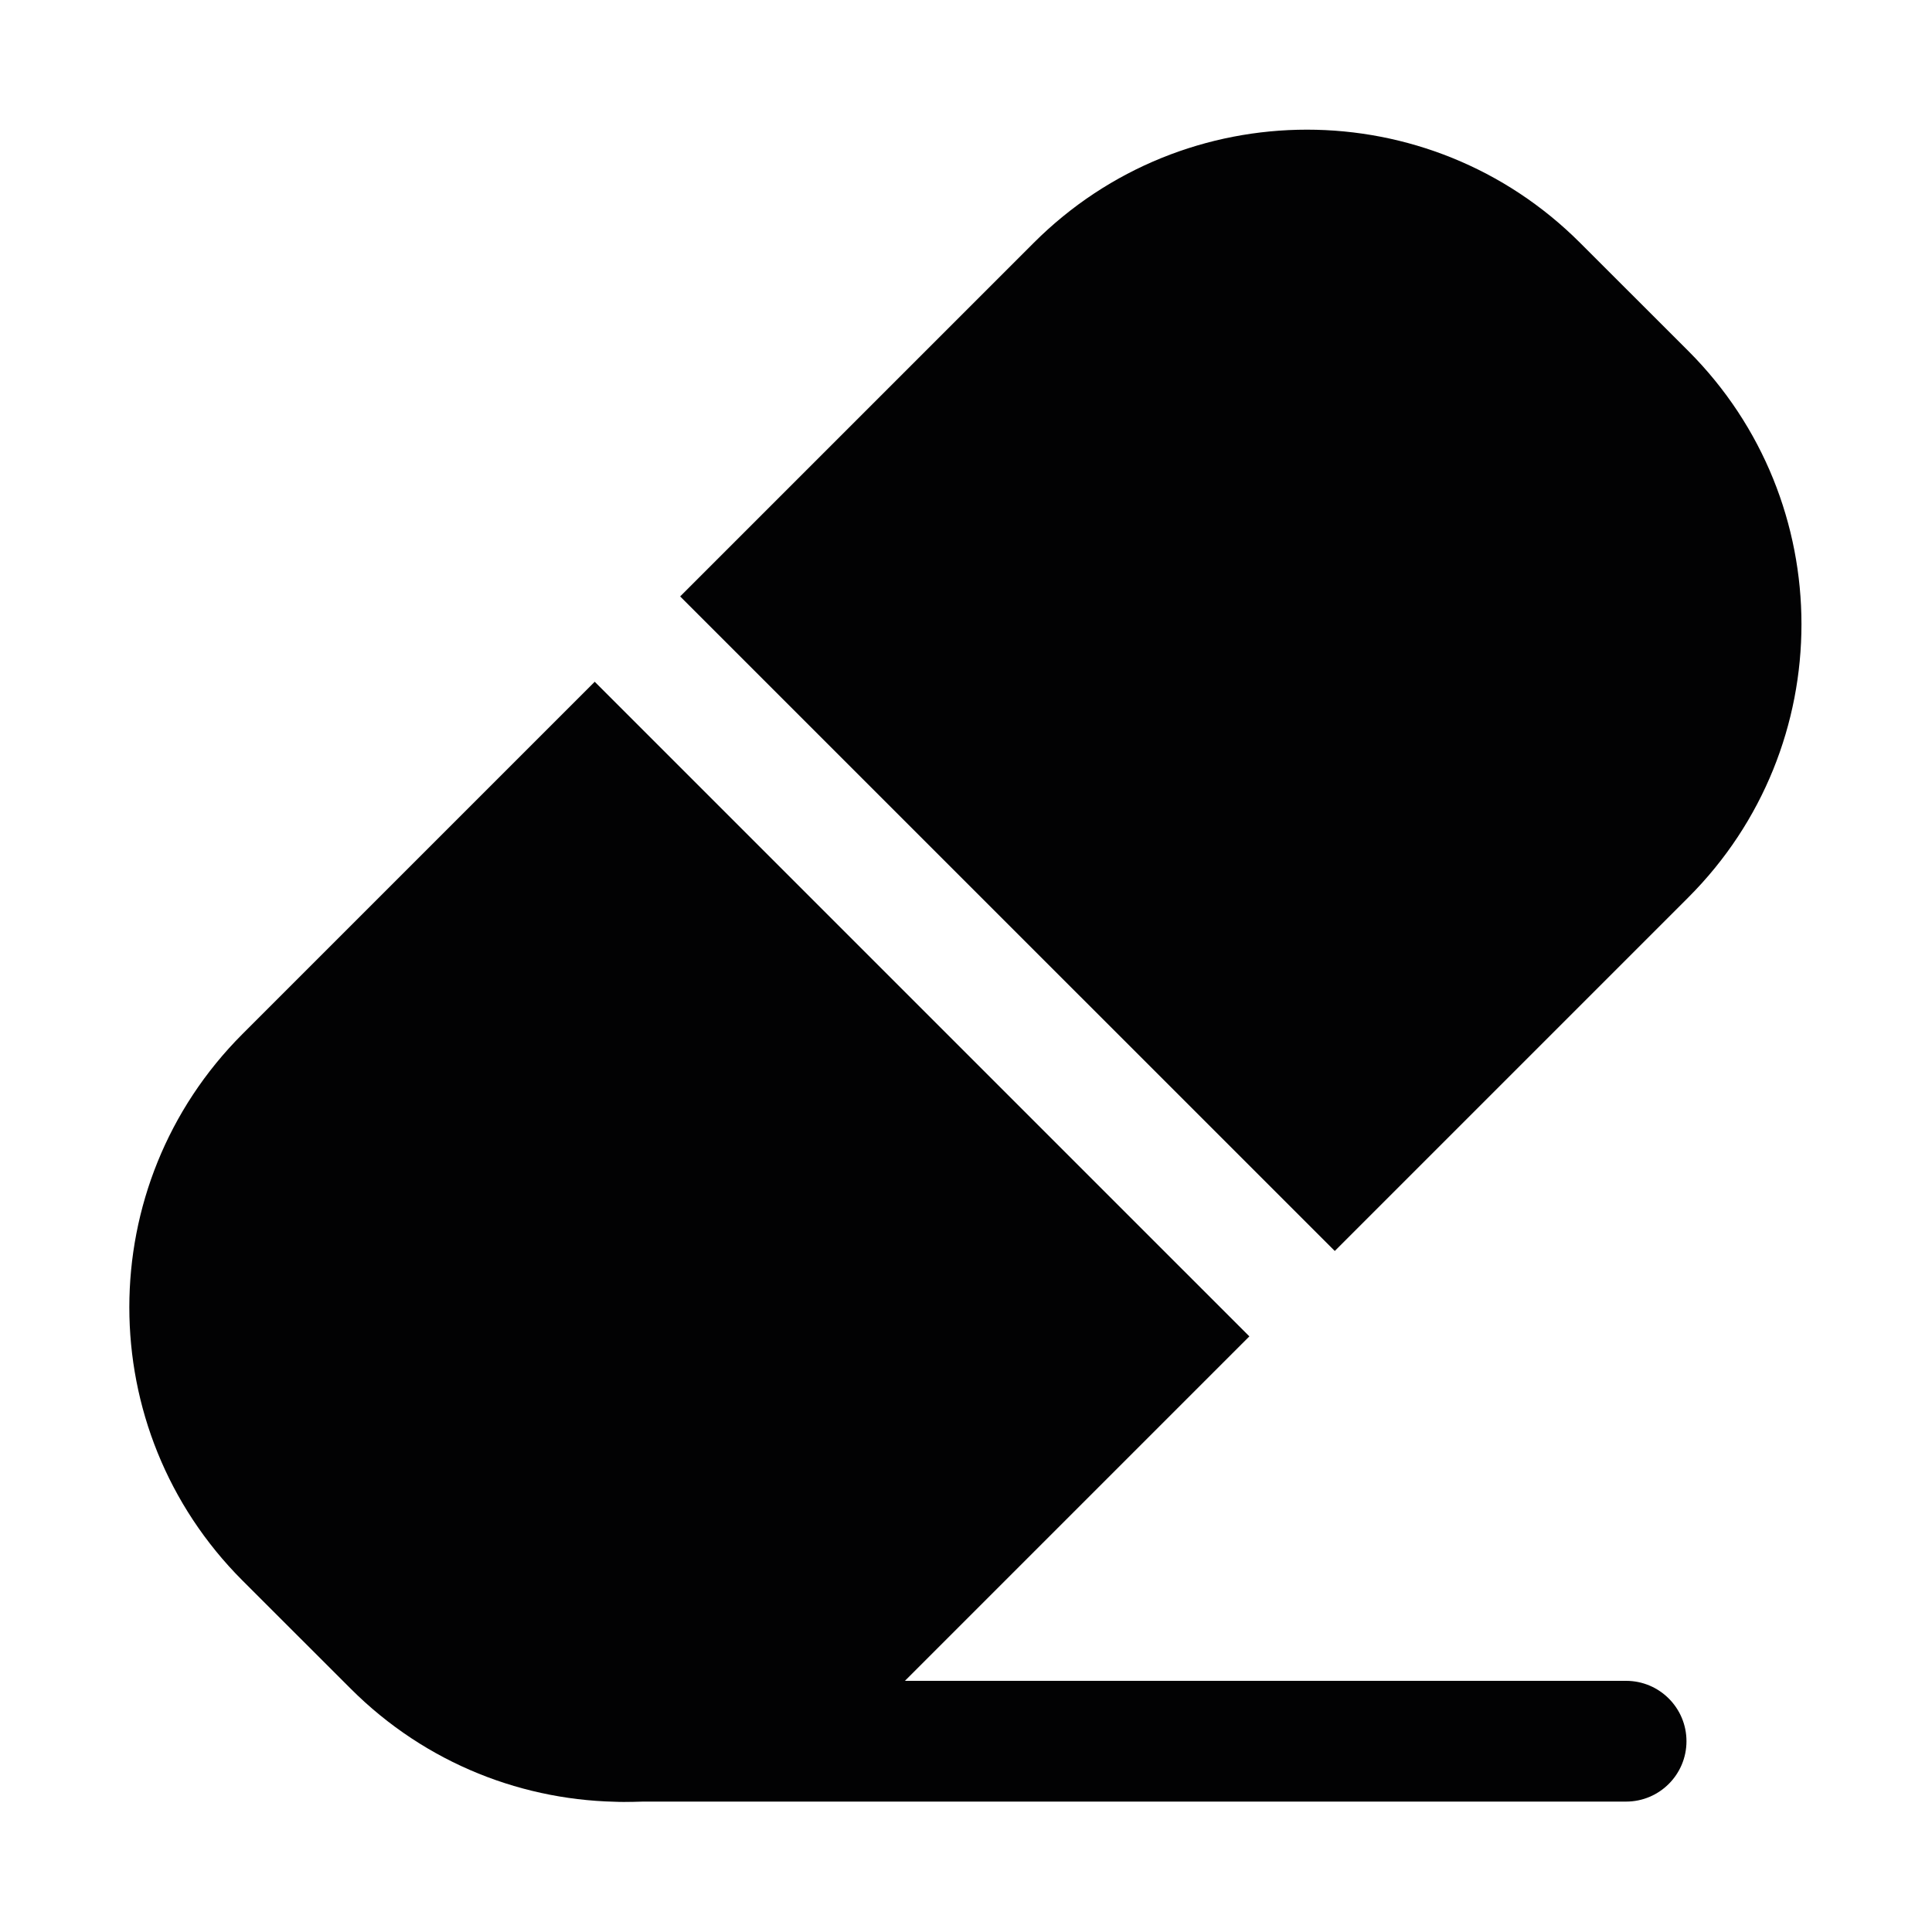 <svg width="24" height="24" viewBox="0 0 24 24" fill="none" xmlns="http://www.w3.org/2000/svg">
<path fill-rule="evenodd" clip-rule="evenodd" d="M6.95 21.63C6.95 21.216 7.286 20.88 7.7 20.88H20.2C20.614 20.88 20.95 21.216 20.95 21.63C20.95 22.044 20.614 22.38 20.2 22.38H7.7C7.286 22.38 6.95 22.044 6.95 21.63Z" fill="#020203"/>
<path d="M4.356 20.977C6.23 22.852 9.27 22.852 11.144 20.977L15.52 16.601L7.388 8.469L3.012 12.845C1.138 14.72 1.138 17.759 3.012 19.634L4.356 20.977Z" fill="#020203"/>
<path d="M16.581 15.54L20.973 11.148C22.847 9.274 22.847 6.235 20.973 4.36L19.629 3.017C17.755 1.142 14.716 1.142 12.841 3.017L8.449 7.409L16.581 15.54Z" fill="#020203"/>
</svg>
